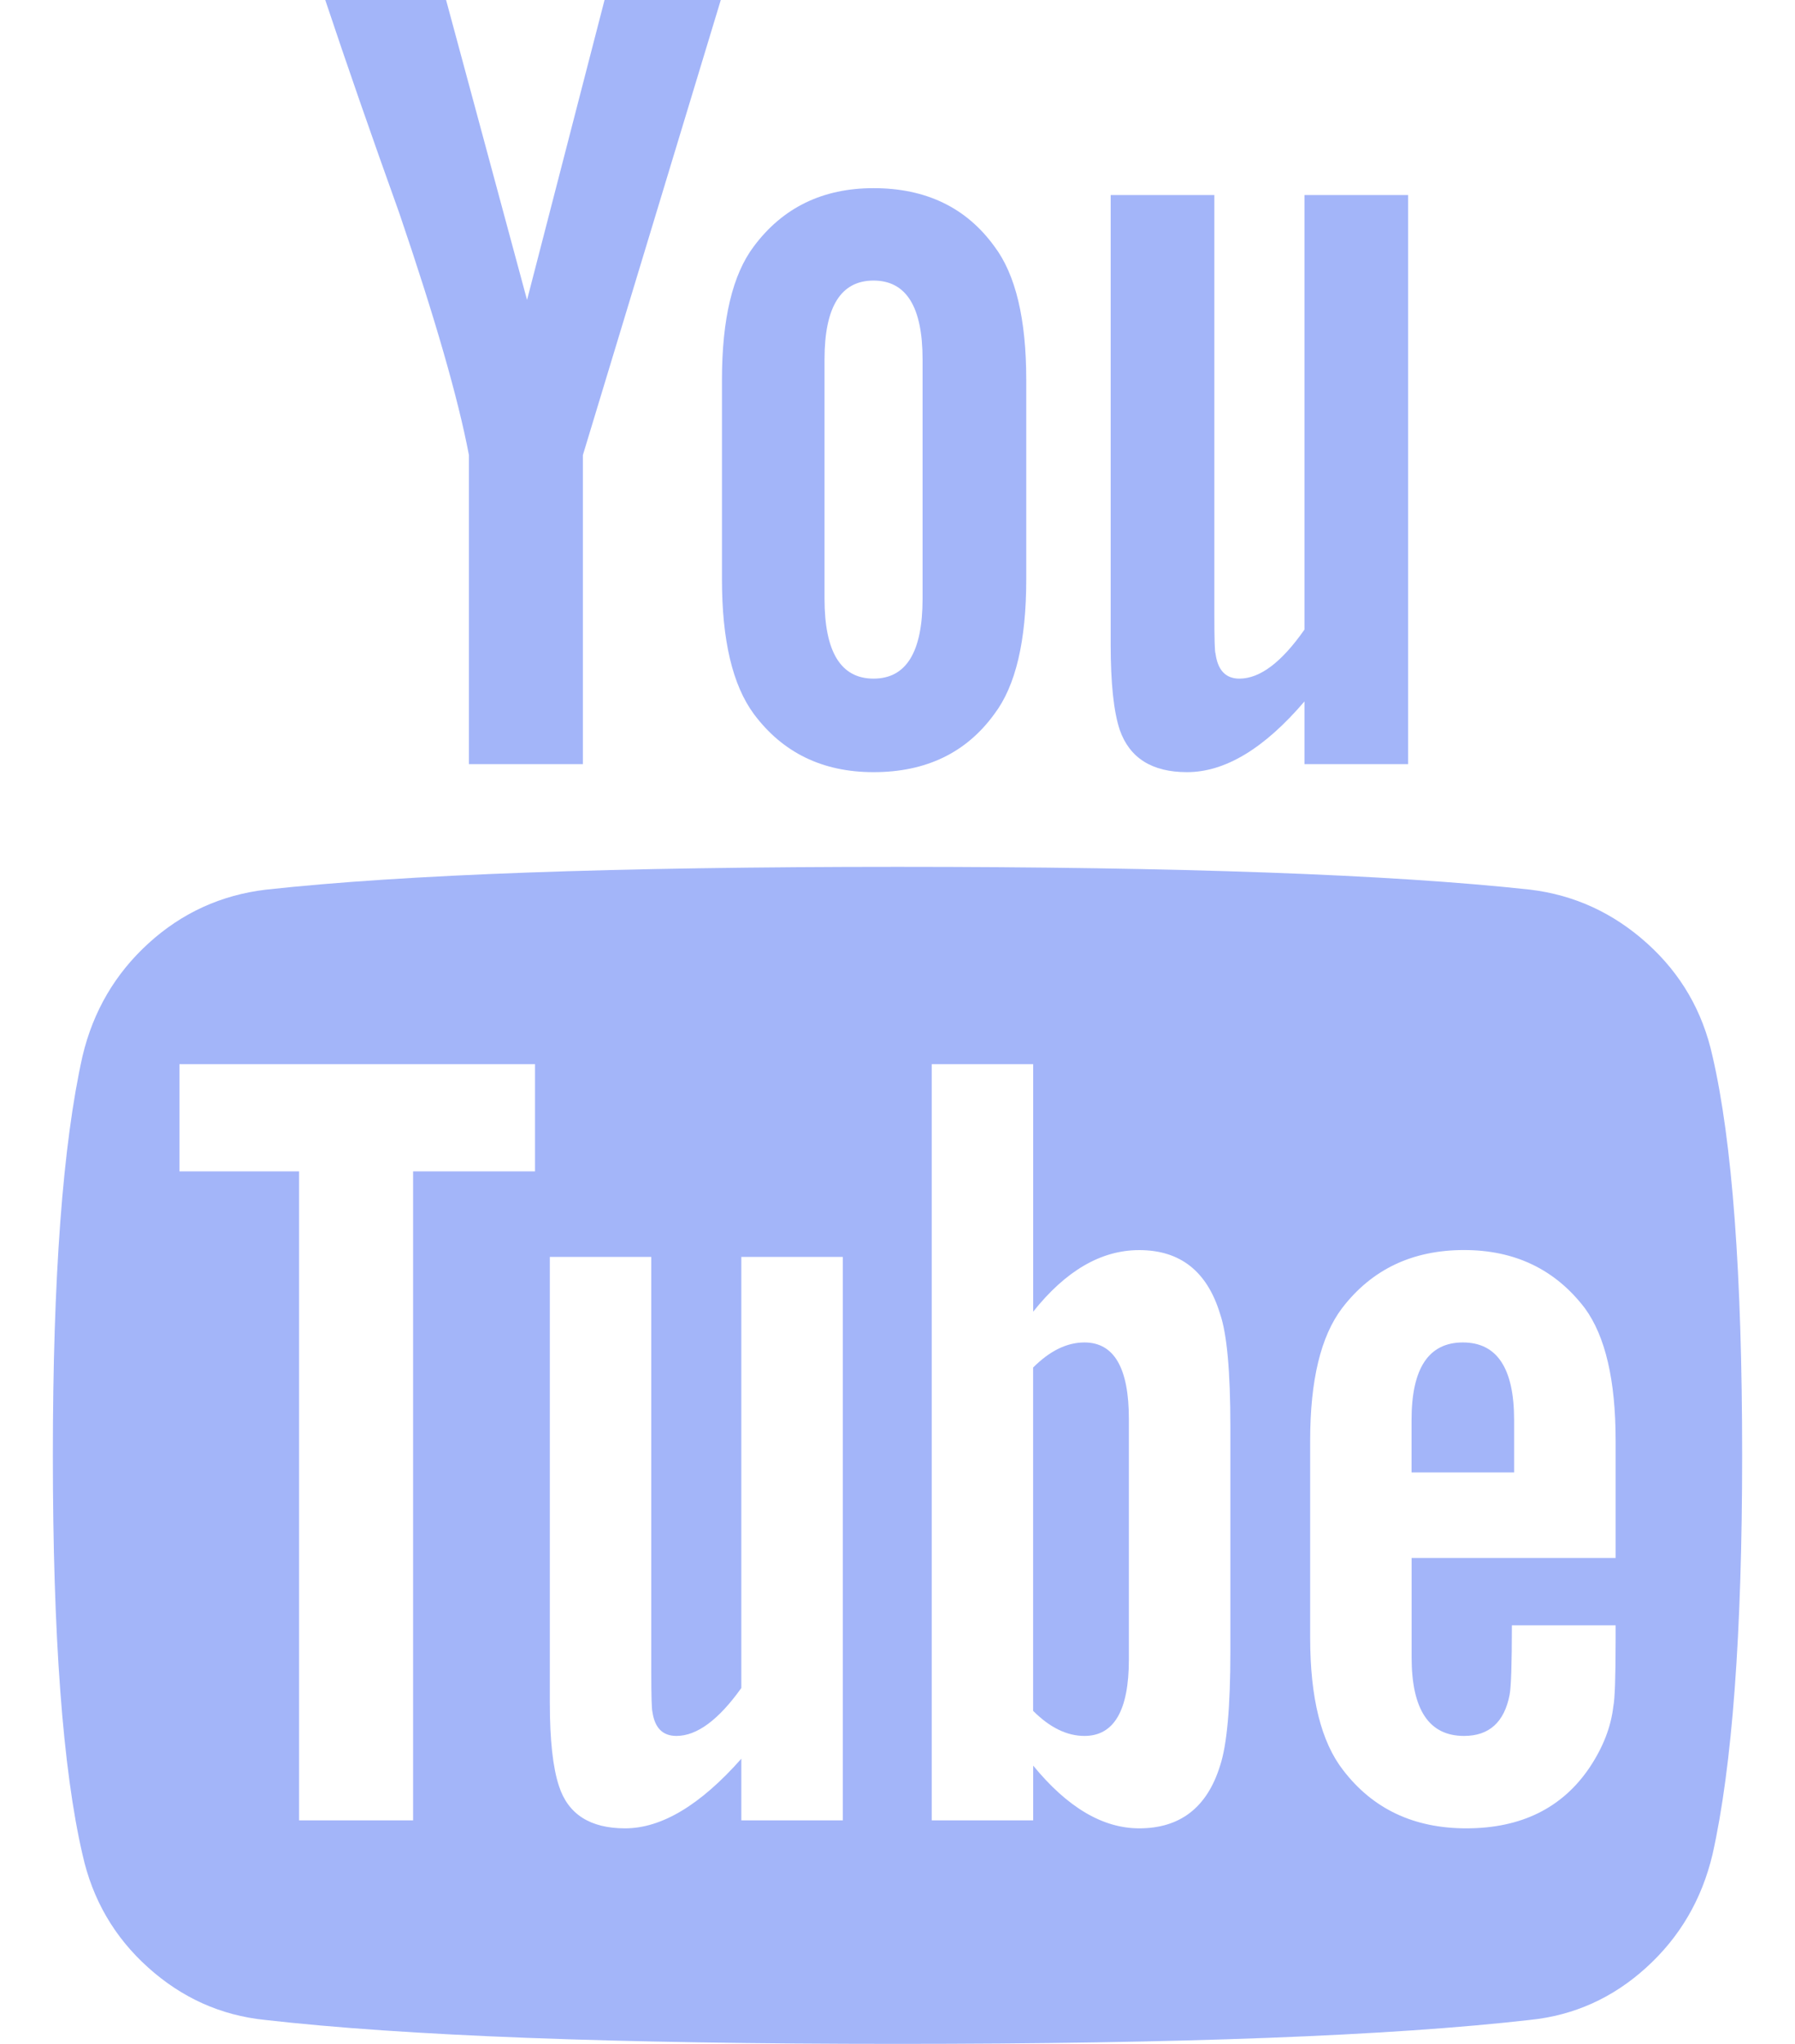 <svg width="29" height="33" viewBox="0 0 29 33" fill="none" xmlns="http://www.w3.org/2000/svg">
<path d="M27.667 17.052C27.508 16.328 27.155 15.72 26.608 15.229C26.062 14.738 25.433 14.45 24.721 14.364C22.462 14.118 19.055 13.996 14.5 13.996C9.945 13.996 6.545 14.118 4.298 14.364C3.574 14.45 2.941 14.738 2.401 15.229C1.861 15.72 1.505 16.328 1.333 17.052C1.014 18.477 0.854 20.625 0.854 23.498C0.854 26.42 1.014 28.568 1.333 29.943C1.493 30.667 1.846 31.276 2.392 31.766C2.938 32.257 3.567 32.54 4.279 32.613C6.539 32.871 9.946 33 14.5 33C19.055 33 22.462 32.871 24.72 32.613C25.433 32.54 26.059 32.257 26.599 31.766C27.139 31.276 27.495 30.667 27.667 29.943C27.986 28.519 28.146 26.371 28.146 23.498C28.146 20.576 27.986 18.427 27.667 17.052ZM8.644 18.913H6.674V29.391H4.832V18.913H2.899V17.182H8.644L8.644 18.913ZM13.616 29.391H11.977V28.396C11.314 29.145 10.688 29.52 10.099 29.52C9.534 29.52 9.178 29.292 9.031 28.838C8.933 28.544 8.883 28.095 8.883 27.494V20.294H10.522V26.997C10.522 27.389 10.529 27.604 10.541 27.641C10.578 27.899 10.707 28.028 10.928 28.028C11.259 28.028 11.609 27.77 11.977 27.254V20.294H13.616L13.616 29.391ZM19.878 26.665C19.878 27.561 19.822 28.175 19.712 28.507C19.503 29.182 19.068 29.52 18.405 29.52C17.816 29.52 17.245 29.182 16.692 28.507V29.391H15.053V17.182H16.692V21.178C17.22 20.515 17.791 20.184 18.405 20.184C19.068 20.184 19.503 20.527 19.712 21.215C19.822 21.534 19.878 22.142 19.878 23.038V26.665ZM26.102 25.155H22.806V26.757C22.806 27.605 23.088 28.028 23.653 28.028C24.058 28.028 24.303 27.807 24.389 27.365C24.413 27.242 24.426 26.868 24.426 26.242H26.102V26.481C26.102 27.083 26.089 27.439 26.065 27.549C26.028 27.88 25.9 28.212 25.678 28.543C25.236 29.194 24.573 29.52 23.689 29.52C22.842 29.52 22.179 29.206 21.7 28.581C21.345 28.126 21.167 27.414 21.167 26.444V23.258C21.167 22.288 21.338 21.576 21.682 21.122C22.161 20.496 22.818 20.183 23.653 20.183C24.475 20.183 25.127 20.496 25.605 21.122C25.937 21.576 26.102 22.288 26.102 23.258V25.155Z" fill="#A3B5F9"/>
<path d="M17.52 21.675C17.237 21.675 16.961 21.81 16.691 22.08V27.623C16.961 27.893 17.237 28.028 17.52 28.028C17.998 28.028 18.238 27.617 18.238 26.794V22.909C18.238 22.086 17.999 21.675 17.52 21.675Z" fill="#A3B5F9"/>
<path d="M23.634 21.675C23.081 21.675 22.805 22.092 22.805 22.927V23.774H24.462V22.927C24.462 22.092 24.186 21.675 23.634 21.675Z" fill="#A3B5F9"/>
<path d="M7.576 7.348V12.338H9.417V7.348L11.645 0H9.767L8.515 4.843L7.207 0H5.255C5.599 1.031 5.998 2.179 6.452 3.444C7.029 5.138 7.404 6.439 7.576 7.348Z" fill="#A3B5F9"/>
<path d="M14.113 12.467C14.96 12.467 15.611 12.154 16.065 11.528C16.409 11.074 16.58 10.35 16.58 9.355V6.132C16.58 5.15 16.408 4.432 16.065 3.978C15.611 3.352 14.96 3.038 14.113 3.038C13.29 3.038 12.646 3.352 12.179 3.978C11.836 4.432 11.664 5.15 11.664 6.132V9.355C11.664 10.337 11.835 11.062 12.179 11.528C12.646 12.154 13.29 12.467 14.113 12.467ZM13.321 5.801C13.321 4.954 13.585 4.53 14.113 4.53C14.641 4.53 14.905 4.954 14.905 5.801V9.668C14.905 10.528 14.641 10.957 14.113 10.957C13.585 10.957 13.321 10.527 13.321 9.668V5.801Z" fill="#A3B5F9"/>
<path d="M19.177 12.467C19.792 12.467 20.424 12.087 21.075 11.325V12.338H22.75V3.149H21.075V10.165C20.706 10.693 20.356 10.957 20.024 10.957C19.803 10.957 19.674 10.822 19.638 10.552C19.625 10.527 19.619 10.312 19.619 9.907V3.149H17.944V10.405C17.944 11.031 17.993 11.491 18.091 11.786C18.251 12.24 18.613 12.467 19.177 12.467Z" fill="#A3B5F9"/>
</svg>
